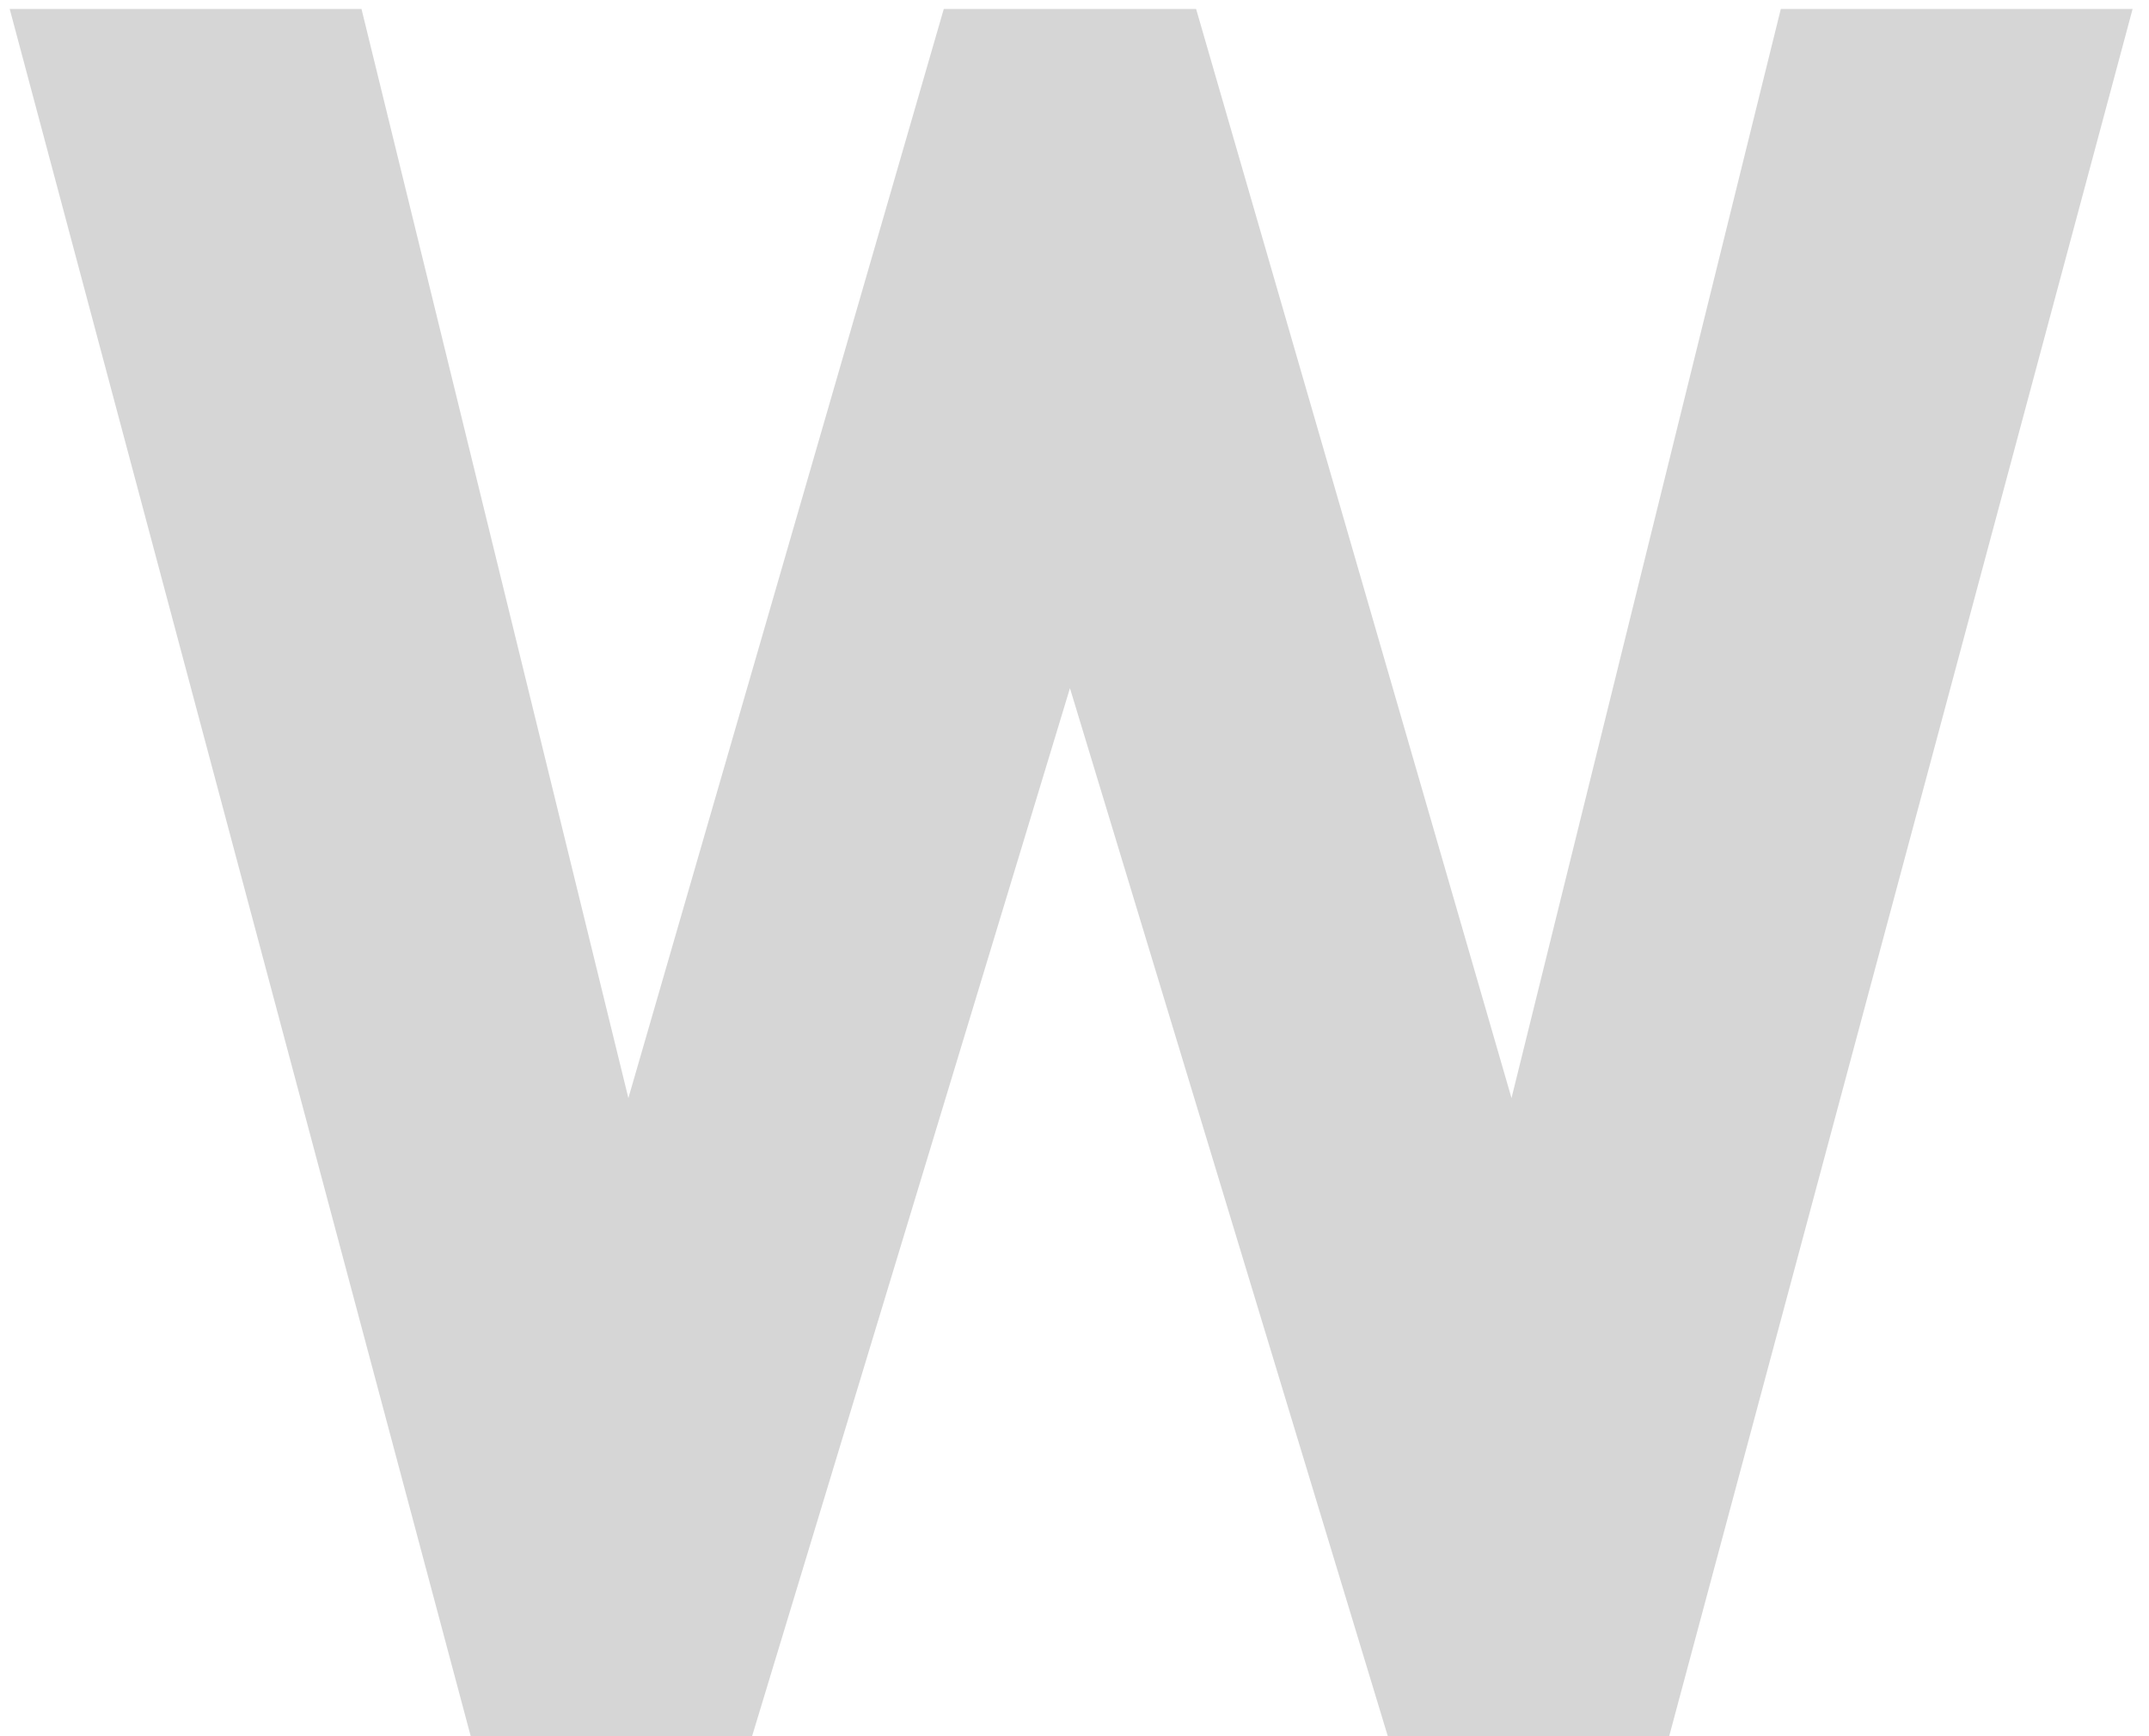 <svg id="Layer_1" data-name="Layer 1" xmlns="http://www.w3.org/2000/svg" viewBox="0 0 620.03 501"><defs><style>.cls-1{fill:#d6d6d6;}</style></defs><title>Artboard 25</title><path class="cls-1" d="M481.6,501H400.4l-91.7-302.4L217,501H135.8L2.8,2.59H104.3l77,314.3,91-314.3h72.8l91,314.3L513.8,2.59H615.3Z"/></svg>